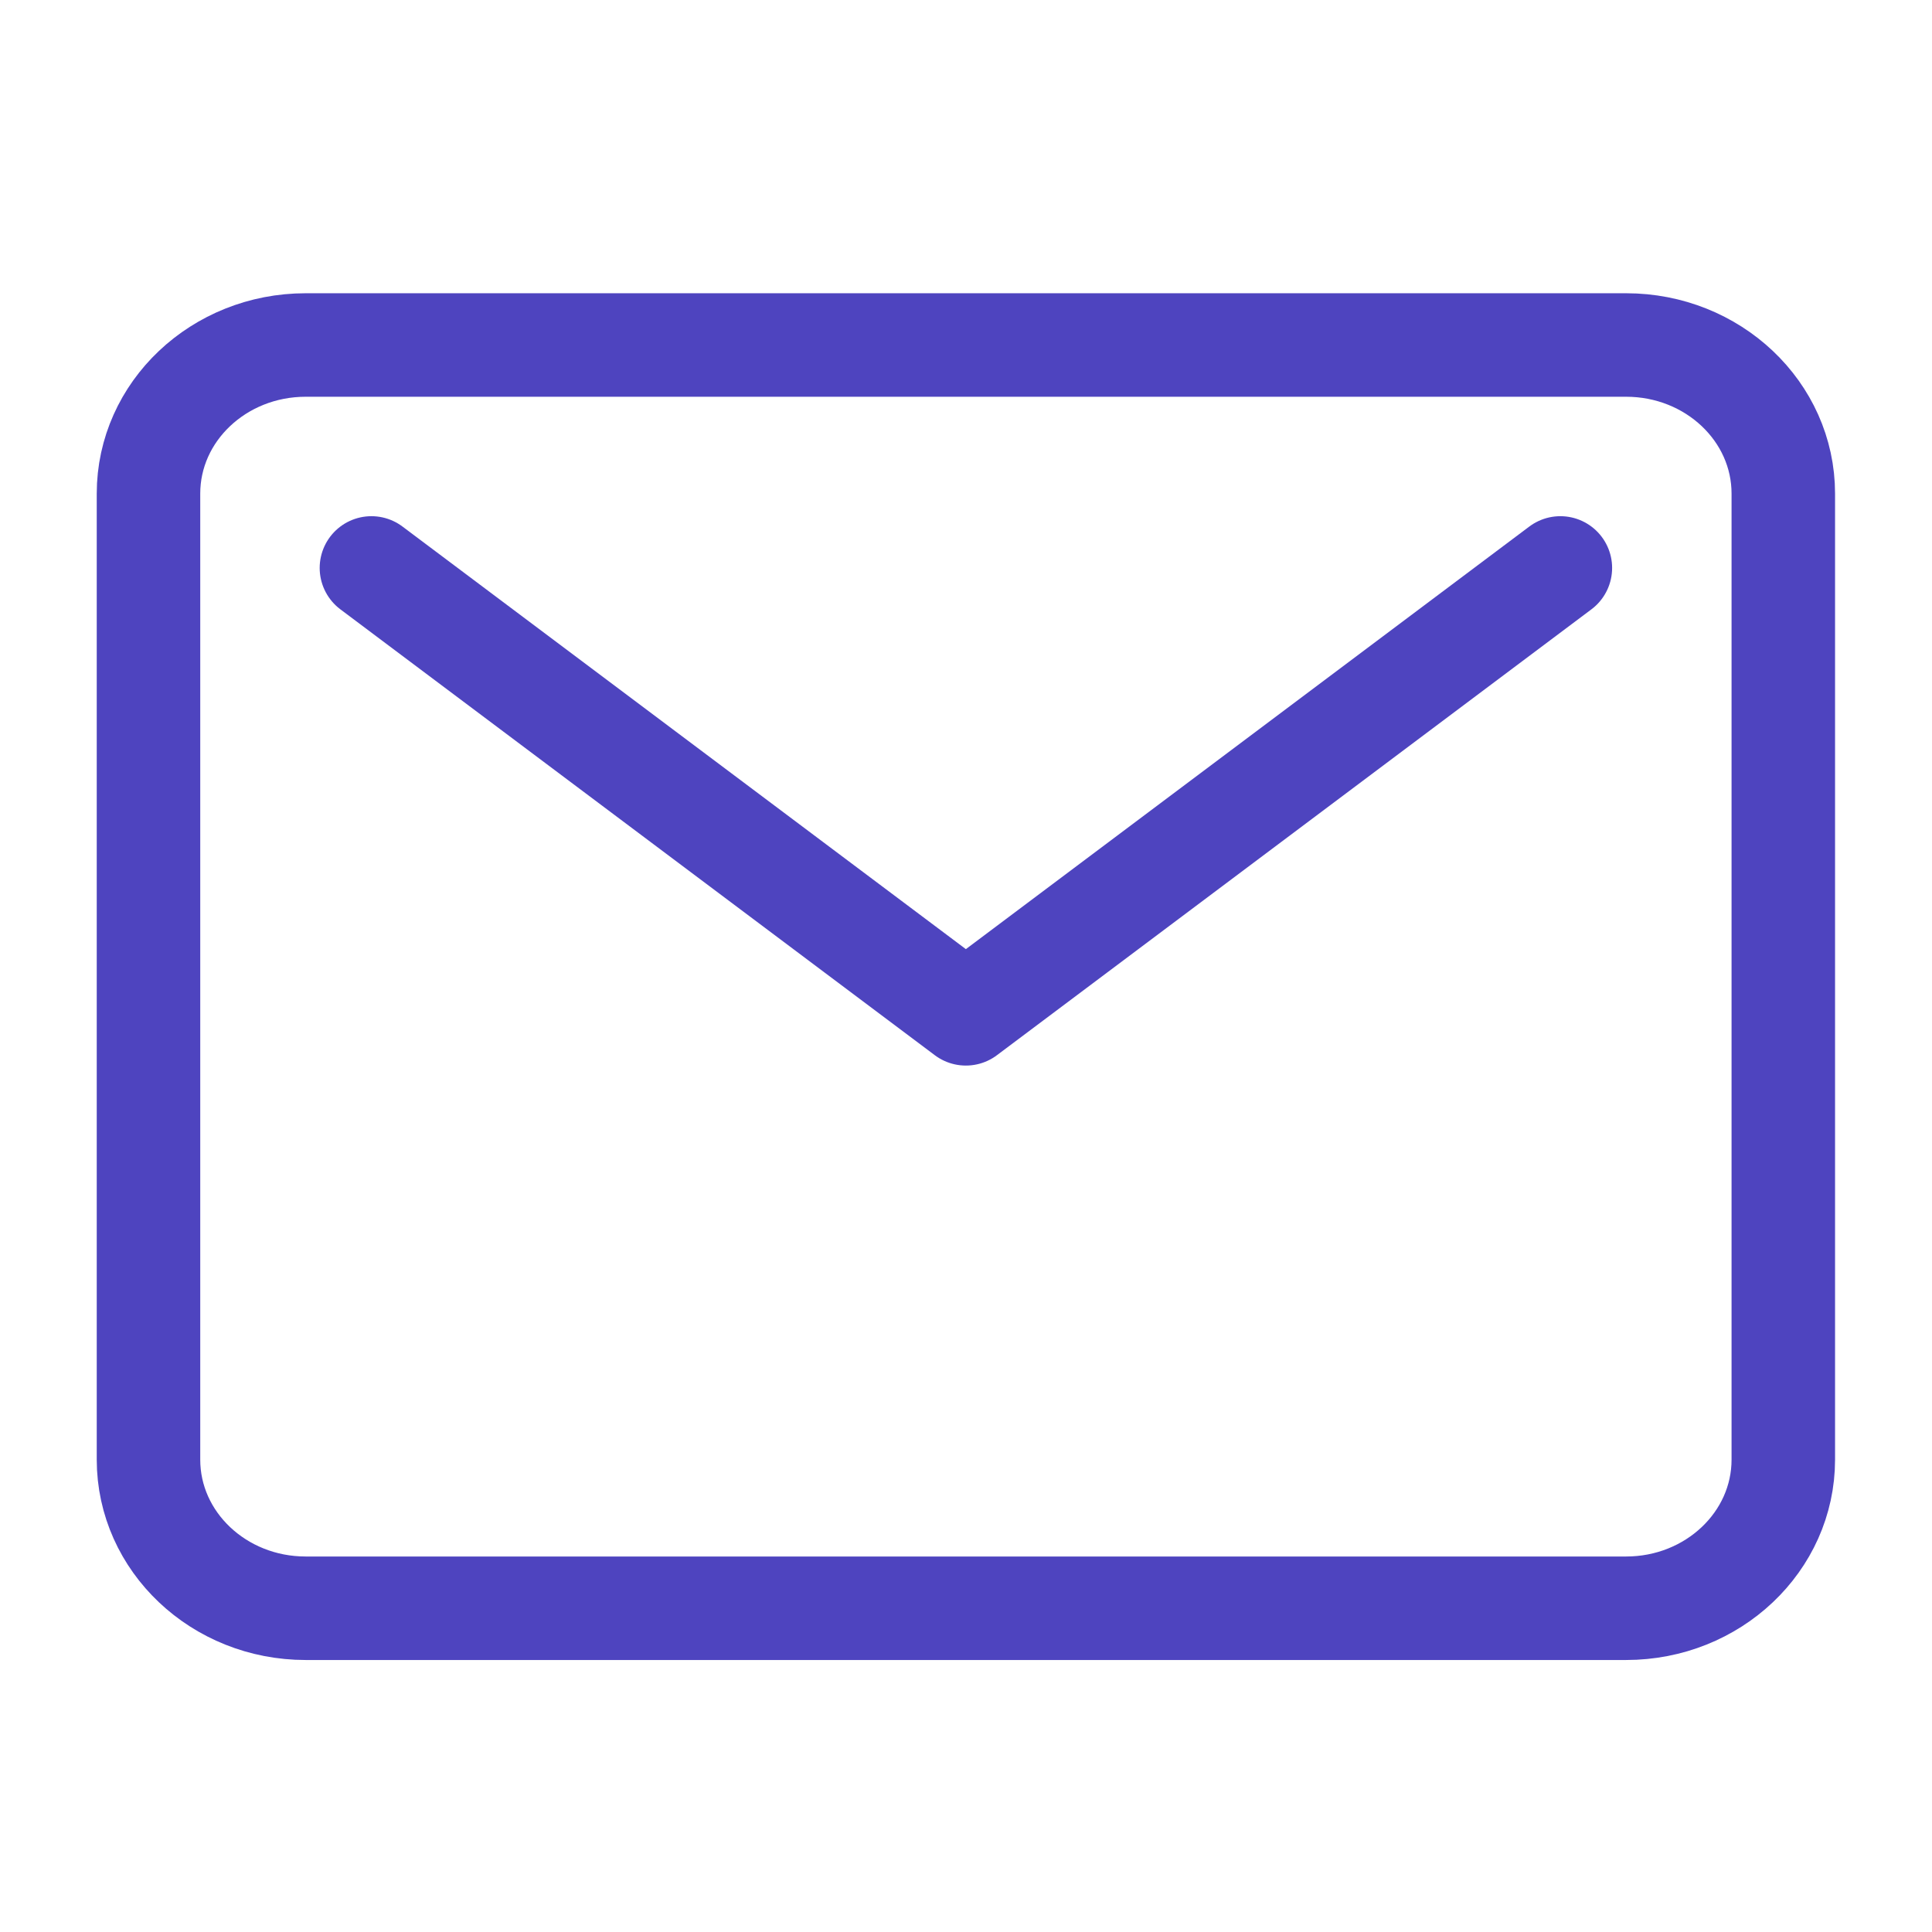 <svg width="28" height="28" viewBox="0 0 28 28" fill="none" xmlns="http://www.w3.org/2000/svg">
<g clip-path="url(#clip0_347_14010)">
<path d="M23.567 5H4.43C3.172 5 2.152 5.964 2.152 7.154V21.154C2.152 22.343 3.172 23.308 4.43 23.308H23.567C24.825 23.308 25.845 22.343 25.845 21.154V7.154C25.845 5.964 24.825 5 23.567 5Z" stroke="#4E44BF" stroke-width="1.5" stroke-linecap="round" stroke-linejoin="round"/>
<path d="M5.383 8.231L13.998 14.693L22.614 8.231" stroke="#4E44BF" stroke-width="1.5" stroke-linecap="round" stroke-linejoin="round"/>
</g>
<defs>
<clipPath id="clip0_347_14010">
<rect width="28" height="28" fill="#4e44bf"/>
</clipPath>
</defs>
</svg>

